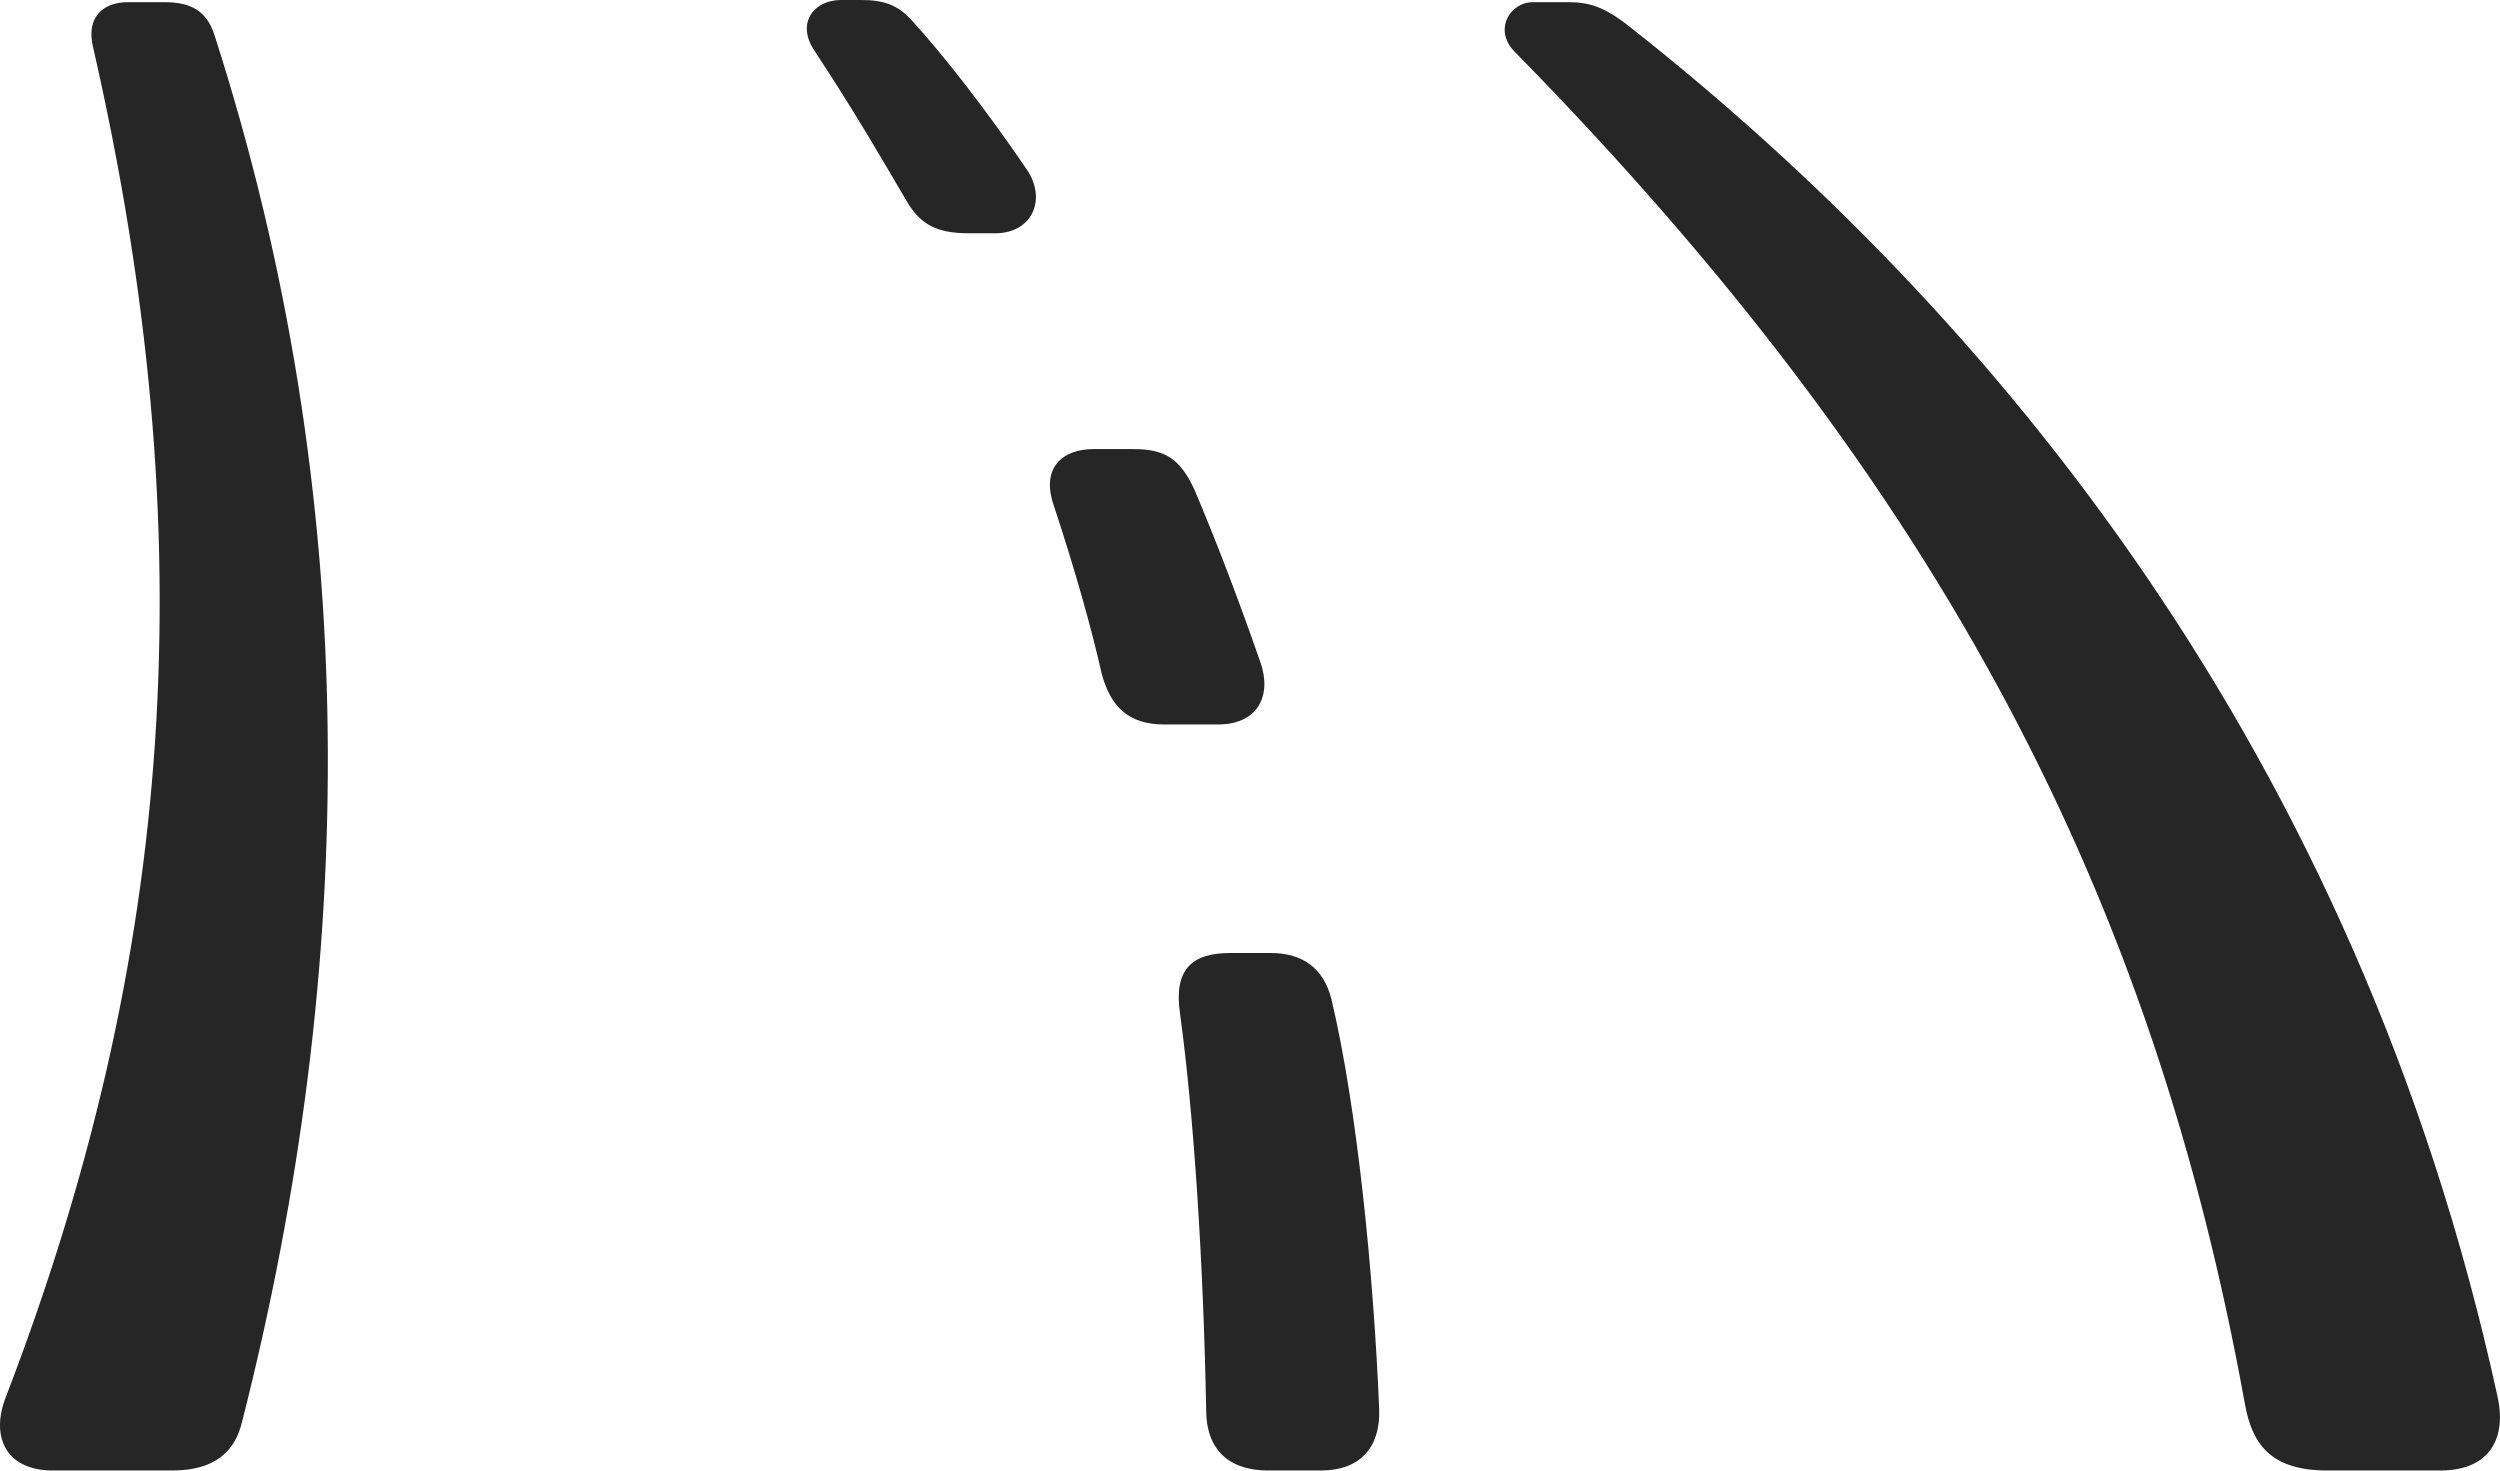 <?xml version="1.0" encoding="UTF-8"?>
<!--Generator: Apple Native CoreSVG 232.5-->
<!DOCTYPE svg
PUBLIC "-//W3C//DTD SVG 1.1//EN"
       "http://www.w3.org/Graphics/SVG/1.1/DTD/svg11.dtd">
<svg version="1.1" xmlns="http://www.w3.org/2000/svg" xmlns:xlink="http://www.w3.org/1999/xlink" width="121.774" height="71.666">
 <g>
  <rect height="71.666" opacity="0" width="121.774" x="0" y="0"/>
  <path d="M2.558 71.627L8.391 71.627C10.457 71.627 11.448 70.713 11.793 69.246C17.427 47.11 17.726 24.335 10.441 1.688C10.059 0.522 9.29 0.106 8.012 0.106L6.214 0.106C5.078 0.106 4.179 0.792 4.528 2.275C10.012 26.231 8.536 46.608 0.249 68.141C-0.478 70.128 0.414 71.627 2.558 71.627ZM113.348 71.627L118.874 71.627C121.356 71.627 122.087 69.952 121.656 68.035C114.802 36.6 96.984 15.184 79.45 1.357C78.101 0.274 77.351 0.106 76.358 0.106L74.675 0.106C73.528 0.106 72.763 1.455 73.742 2.482C94.742 23.873 104.91 43.867 109.35 68.395C109.695 70.309 110.581 71.627 113.348 71.627ZM47.206 11.363L48.474 11.363C50.293 11.363 51.002 9.691 50.009 8.248C48.057 5.373 45.935 2.654 44.408 0.987C43.745 0.259 43.073 0 41.963 0L40.967 0C39.64 0 38.793 1.113 39.64 2.422C41.658 5.482 43.025 7.856 44.104 9.698C44.798 10.924 45.593 11.363 47.206 11.363ZM56.712 35.289L59.331 35.289C61.221 35.289 61.965 33.938 61.406 32.295C60.37 29.301 59.203 26.25 58.163 23.811C57.488 22.385 56.782 21.875 55.229 21.875L53.265 21.875C51.773 21.875 50.666 22.768 51.345 24.669C52.359 27.74 53.177 30.638 53.665 32.824C54.093 34.4 54.945 35.289 56.712 35.289ZM61.761 71.627L64.347 71.627C66.196 71.627 67.243 70.561 67.18 68.645C66.909 62.068 66.109 53.966 64.863 48.712C64.48 47.107 63.377 46.42 61.907 46.42L59.931 46.42C58.075 46.42 57.152 47.19 57.482 49.401C58.147 54.254 58.62 61.492 58.752 68.679C58.752 70.629 59.882 71.627 61.761 71.627Z" fill="#000000" fill-opacity="0.85"/>
 </g>
</svg>
